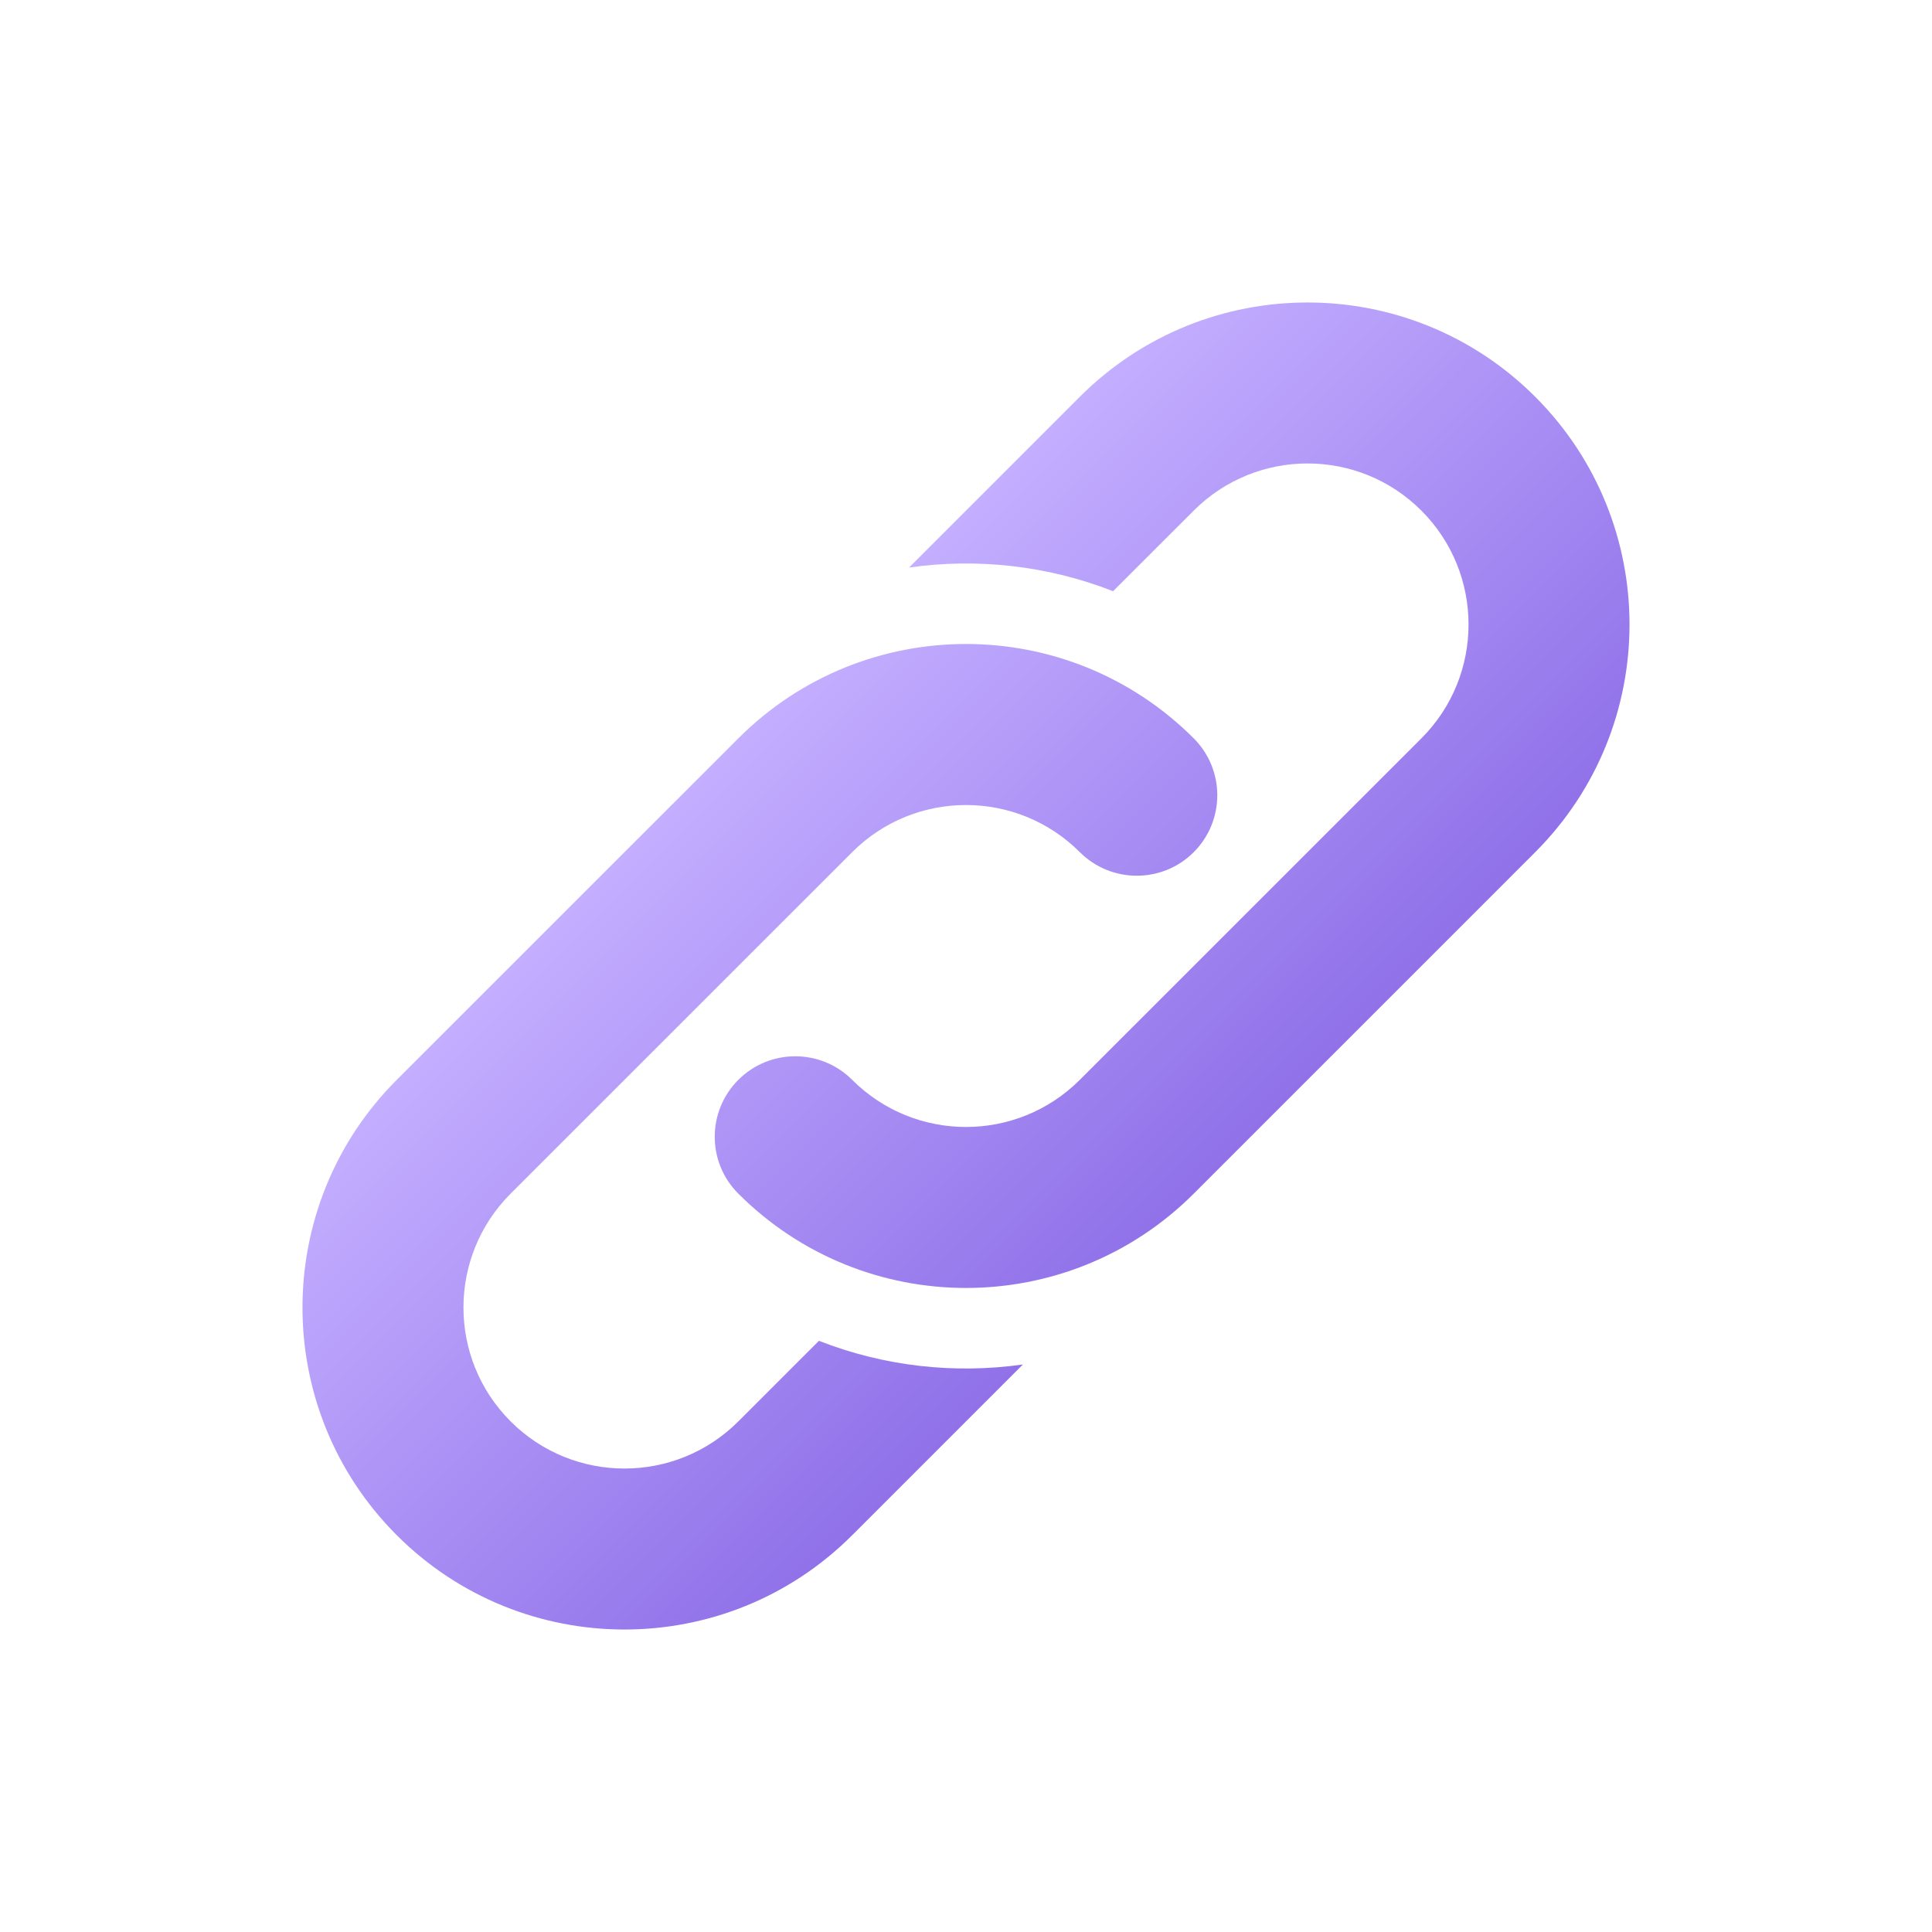 <svg width="24" height="24" viewBox="0 0 24 24" fill="none" xmlns="http://www.w3.org/2000/svg">
<path d="M11.293 7.05L13.414 4.929C14.976 3.367 17.509 3.367 19.071 4.929C20.633 6.491 20.633 9.024 19.071 10.586L14.829 14.828C13.266 16.39 10.734 16.39 9.172 14.828C8.781 14.438 8.781 13.805 9.172 13.414C9.562 13.024 10.195 13.024 10.586 13.414C11.367 14.195 12.633 14.195 13.414 13.414L17.657 9.172C18.438 8.391 18.438 7.124 17.657 6.343C16.876 5.562 15.61 5.562 14.829 6.343L13.827 7.344C13.018 7.027 12.143 6.929 11.293 7.05ZM12.707 16.95L10.586 19.071C9.024 20.633 6.491 20.633 4.929 19.071C3.367 17.509 3.367 14.976 4.929 13.414L9.172 9.172C10.734 7.609 13.266 7.609 14.829 9.172C15.219 9.562 15.219 10.195 14.829 10.586C14.438 10.976 13.805 10.976 13.414 10.586C12.633 9.805 11.367 9.805 10.586 10.586L6.343 14.828C5.562 15.61 5.562 16.876 6.343 17.657C7.124 18.438 8.391 18.438 9.172 17.657L10.173 16.656C10.982 16.973 11.857 17.071 12.707 16.95Z" fill="url(#paint0_linear_39_117)"/>
<defs>
<linearGradient id="paint0_linear_39_117" x1="9.172" y1="9.172" x2="14.829" y2="14.828" gradientUnits="userSpaceOnUse">
<stop stop-color="#C3AEFF"/>
<stop offset="1" stop-color="#9071E9"/>
</linearGradient>
</defs>
</svg>
